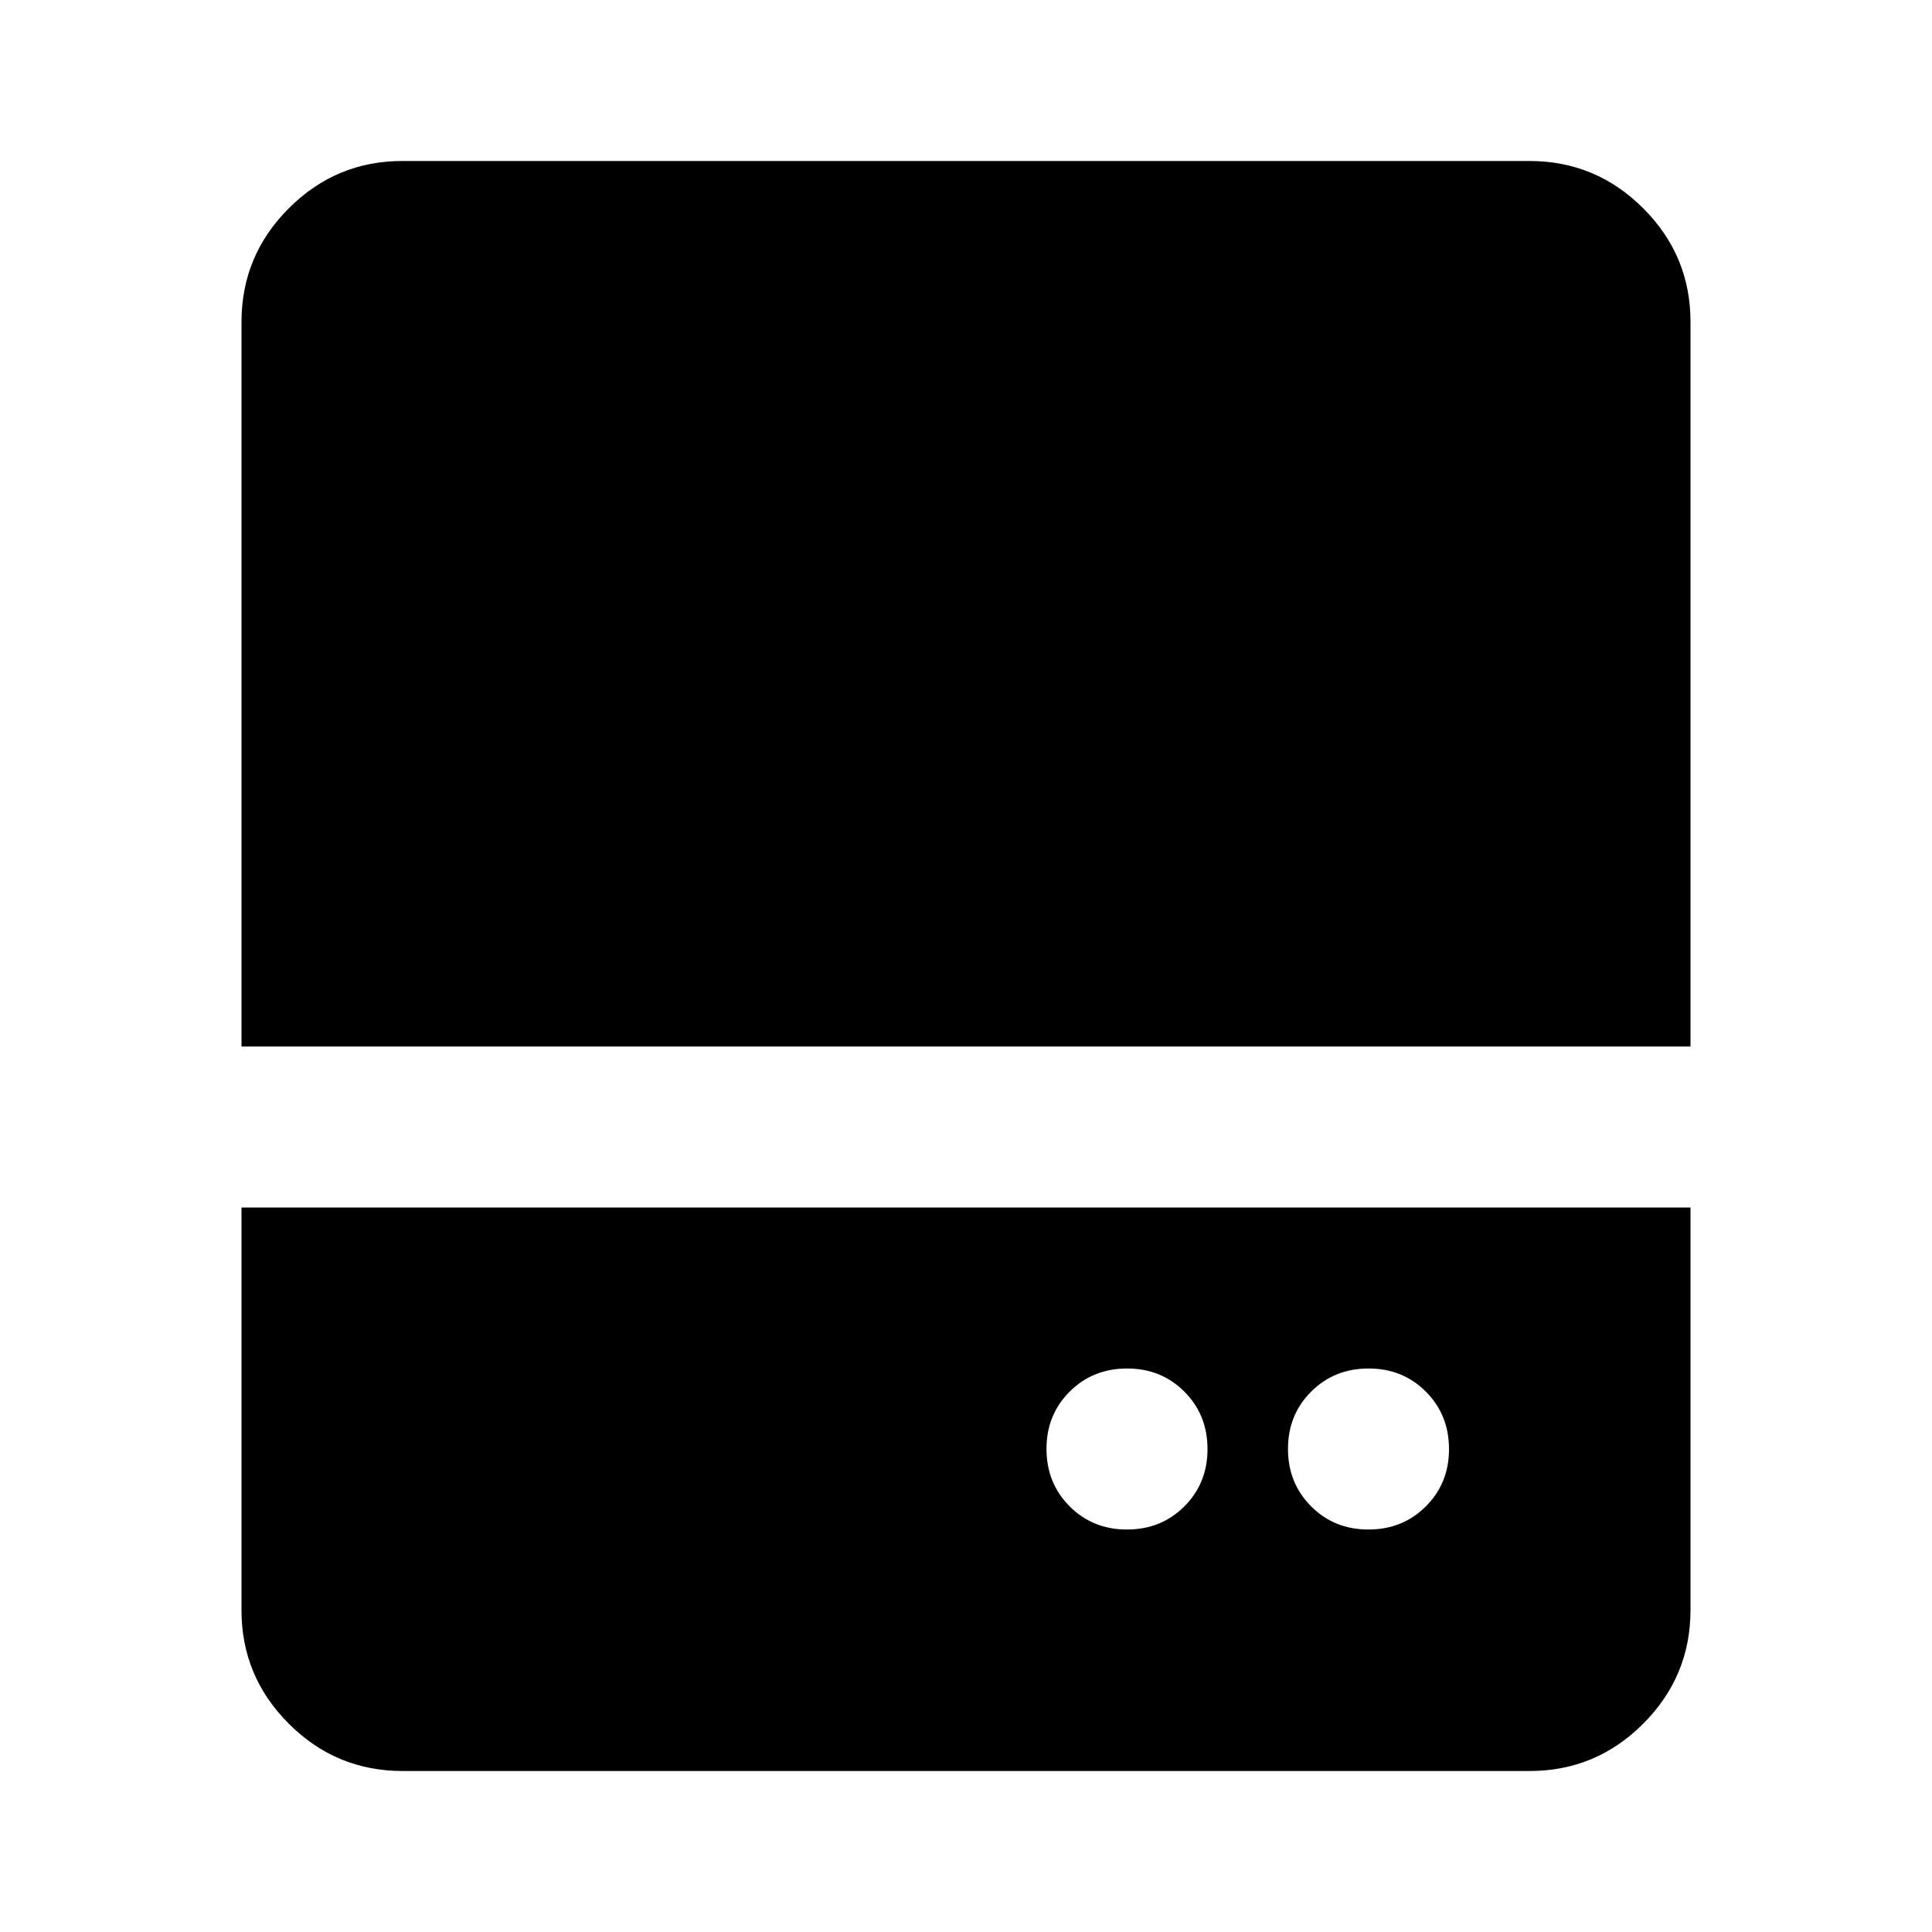 <svg xmlns="http://www.w3.org/2000/svg" width="24" height="24" viewBox="0 0 24 24"><path d="M14 19q.425 0 .713-.288T15 18q0-.425-.288-.713T14 17q-.425 0-.713.288T13 18q0 .425.288.713T14 19Zm3 0q.425 0 .713-.288T18 18q0-.425-.288-.713T17 17q-.425 0-.713.288T16 18q0 .425.288.713T17 19ZM3 13V4q0-.825.588-1.413T5 2h14q.825 0 1.413.588T21 4v9H3Zm2 9q-.825 0-1.413-.588T3 20v-5h18v5q0 .825-.588 1.413T19 22H5Z"/></svg>